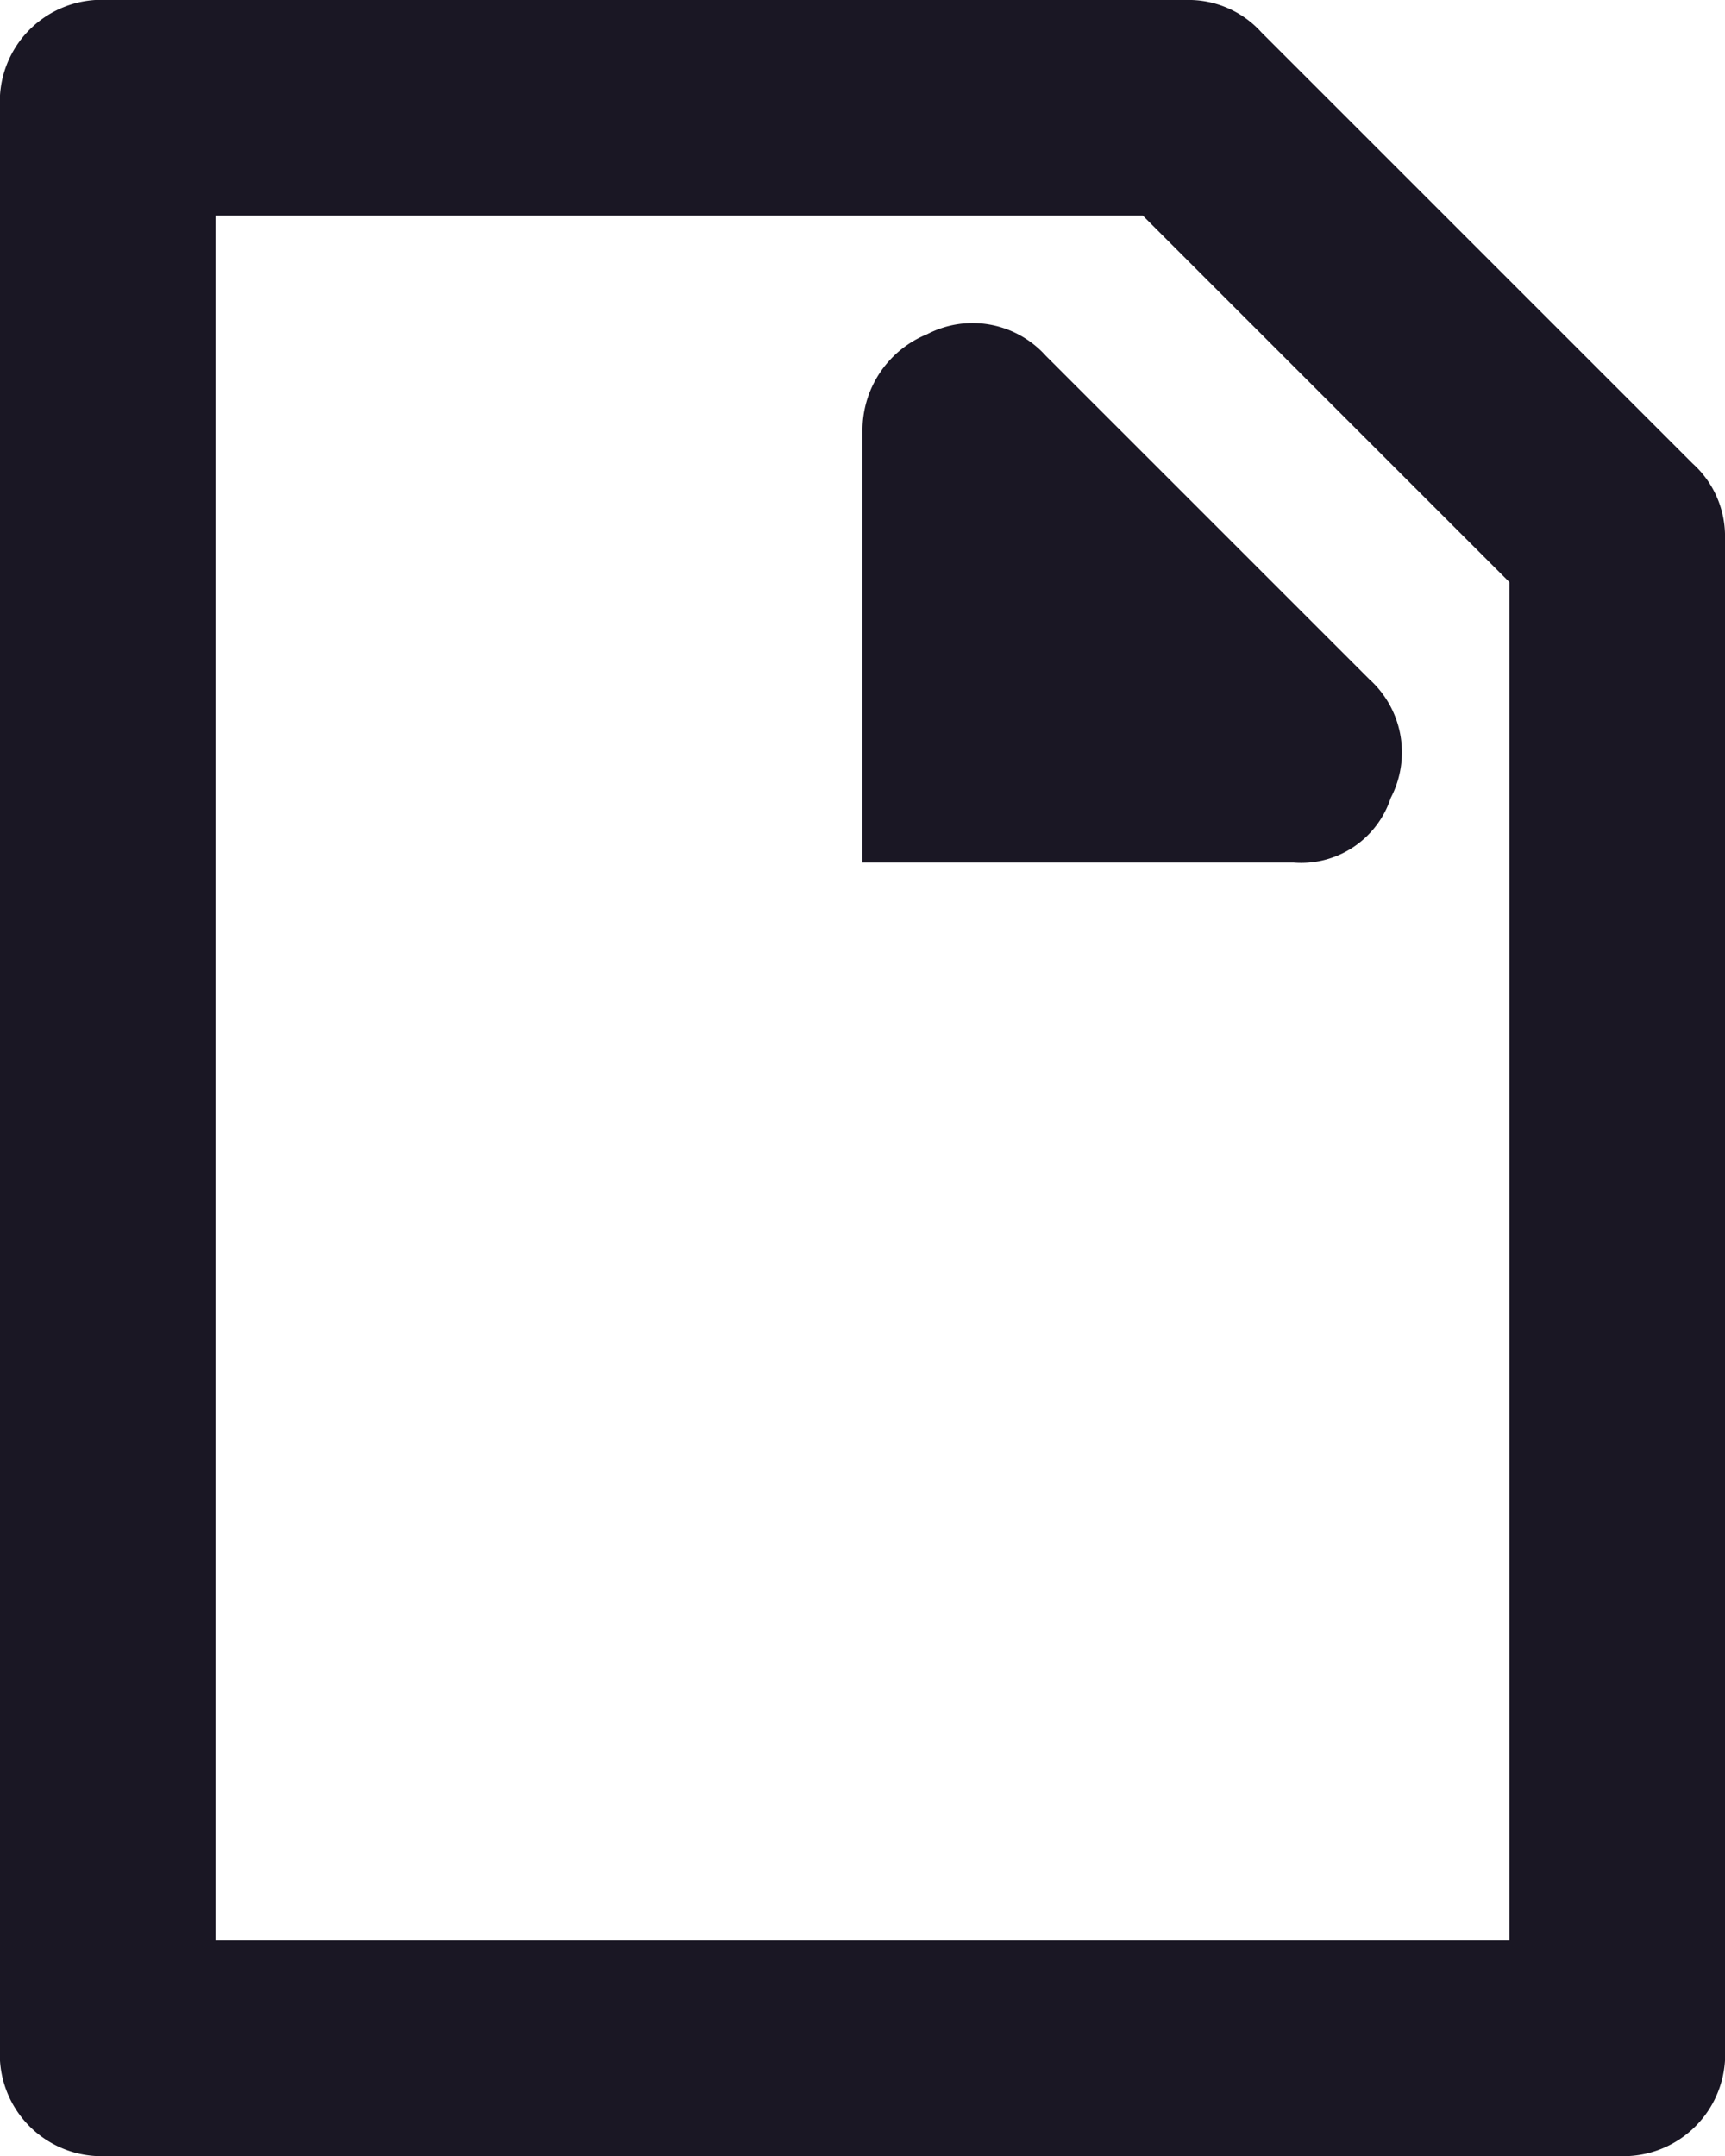 <svg xmlns="http://www.w3.org/2000/svg" width="11.2" height="14" viewBox="0 0 11.2 14">
  <g id="Group_1189" data-name="Group 1189" transform="translate(-50 -354)">
    <path id="Path_2107" data-name="Path 2107" d="M10.5,14H.7a.661.661,0,0,1-.7-.7V.7A.661.661,0,0,1,.7,0h7a.636.636,0,0,1,.49.21l2.8,2.8a.635.635,0,0,1,.21.49v9.8A.661.661,0,0,1,10.5,14ZM1.4,12.6H9.8V3.78L7.42,1.4H1.4Z" transform="translate(50 354)" fill="#1a1724"/>
    <path id="Path_2108" data-name="Path 2108" d="M11.29,5.309l-2.1-2.1a.639.639,0,0,0-.77-.14A.673.673,0,0,0,8,3.7V6.5h2.8a.612.612,0,0,0,.63-.42A.639.639,0,0,0,11.29,5.309Z" transform="translate(47.6 353.101)" fill="#1a1724"/>
  </g>
</svg>
